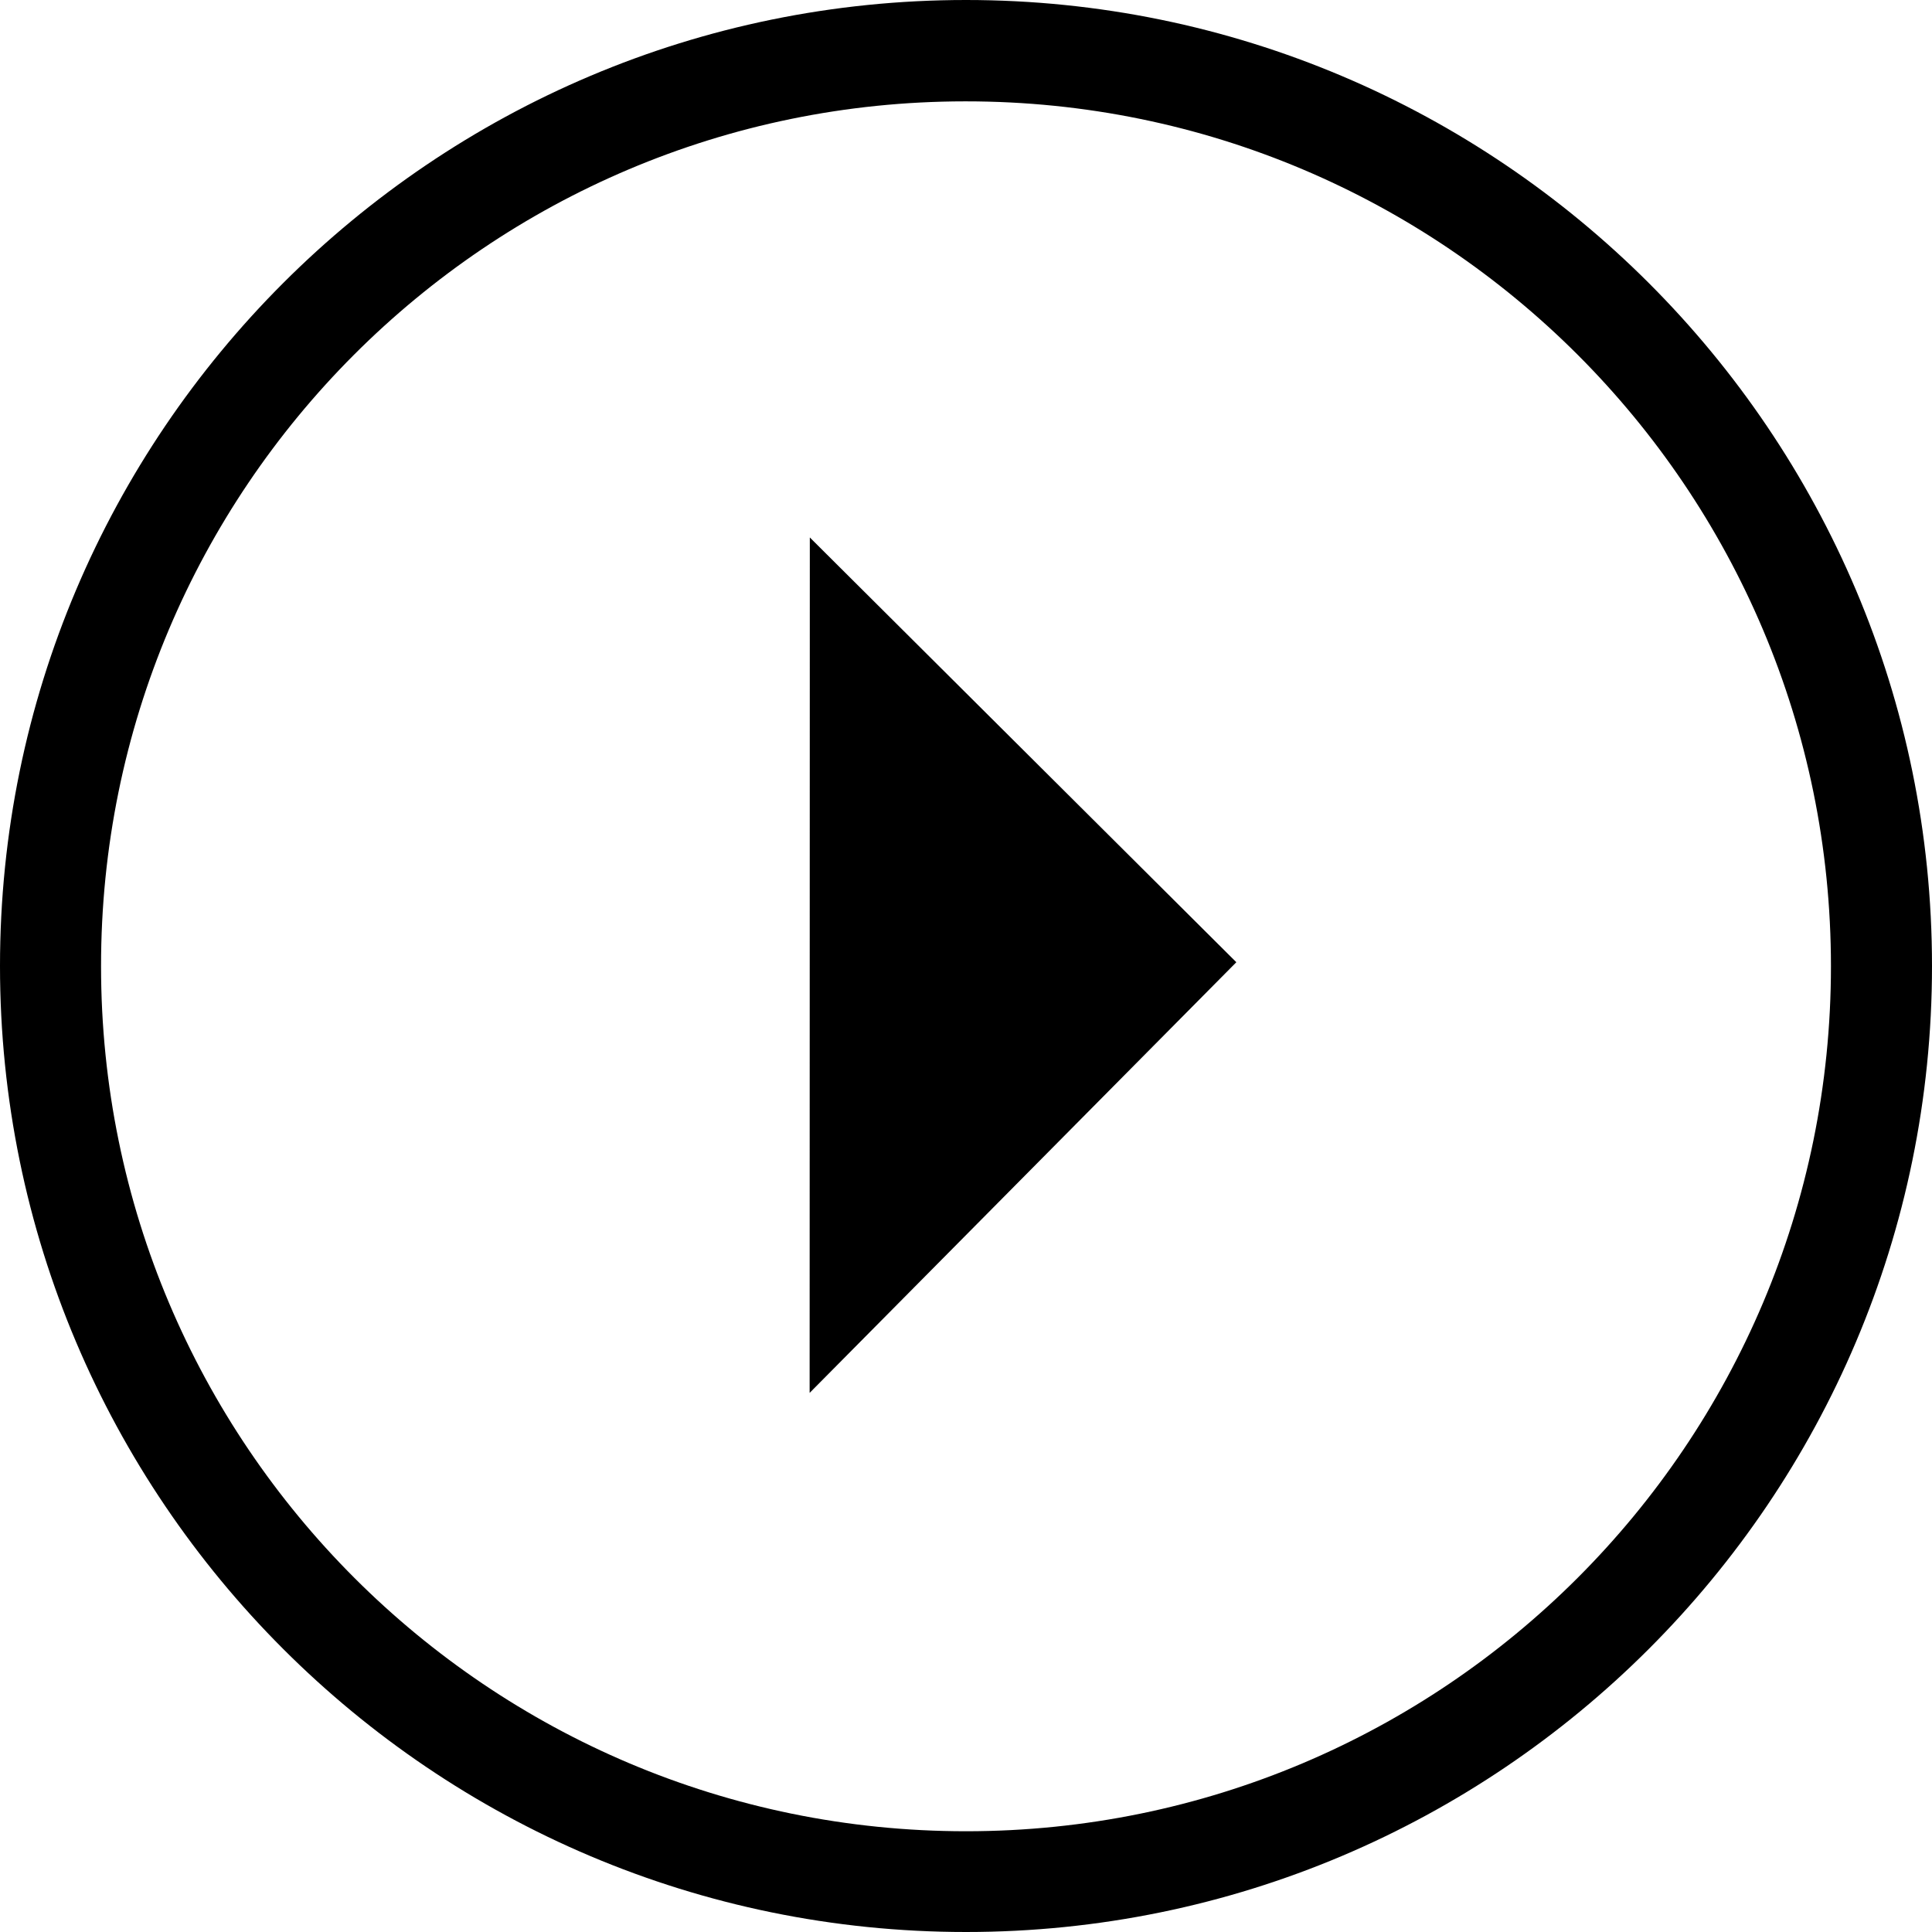 <svg id="Layer_1" data-name="Layer 1" xmlns="http://www.w3.org/2000/svg" viewBox="0 0 512 512"><title>Play_Button_Icon</title><path id="path3872" d="M214.61,142.43L327.64,255,214.56,369.13ZM256,0C114.74,0,0,114.74,0,256S114.74,512,256,512,512,397.26,512,256,397.26,0,256,0Zm0,26.86c126.59,0,229.22,102.63,229.22,229.22S382.59,485.3,256,485.3,26.78,382.67,26.78,256.08h0C26.7,129.57,129.19,26.94,255.7,26.86H256Z"/></svg>